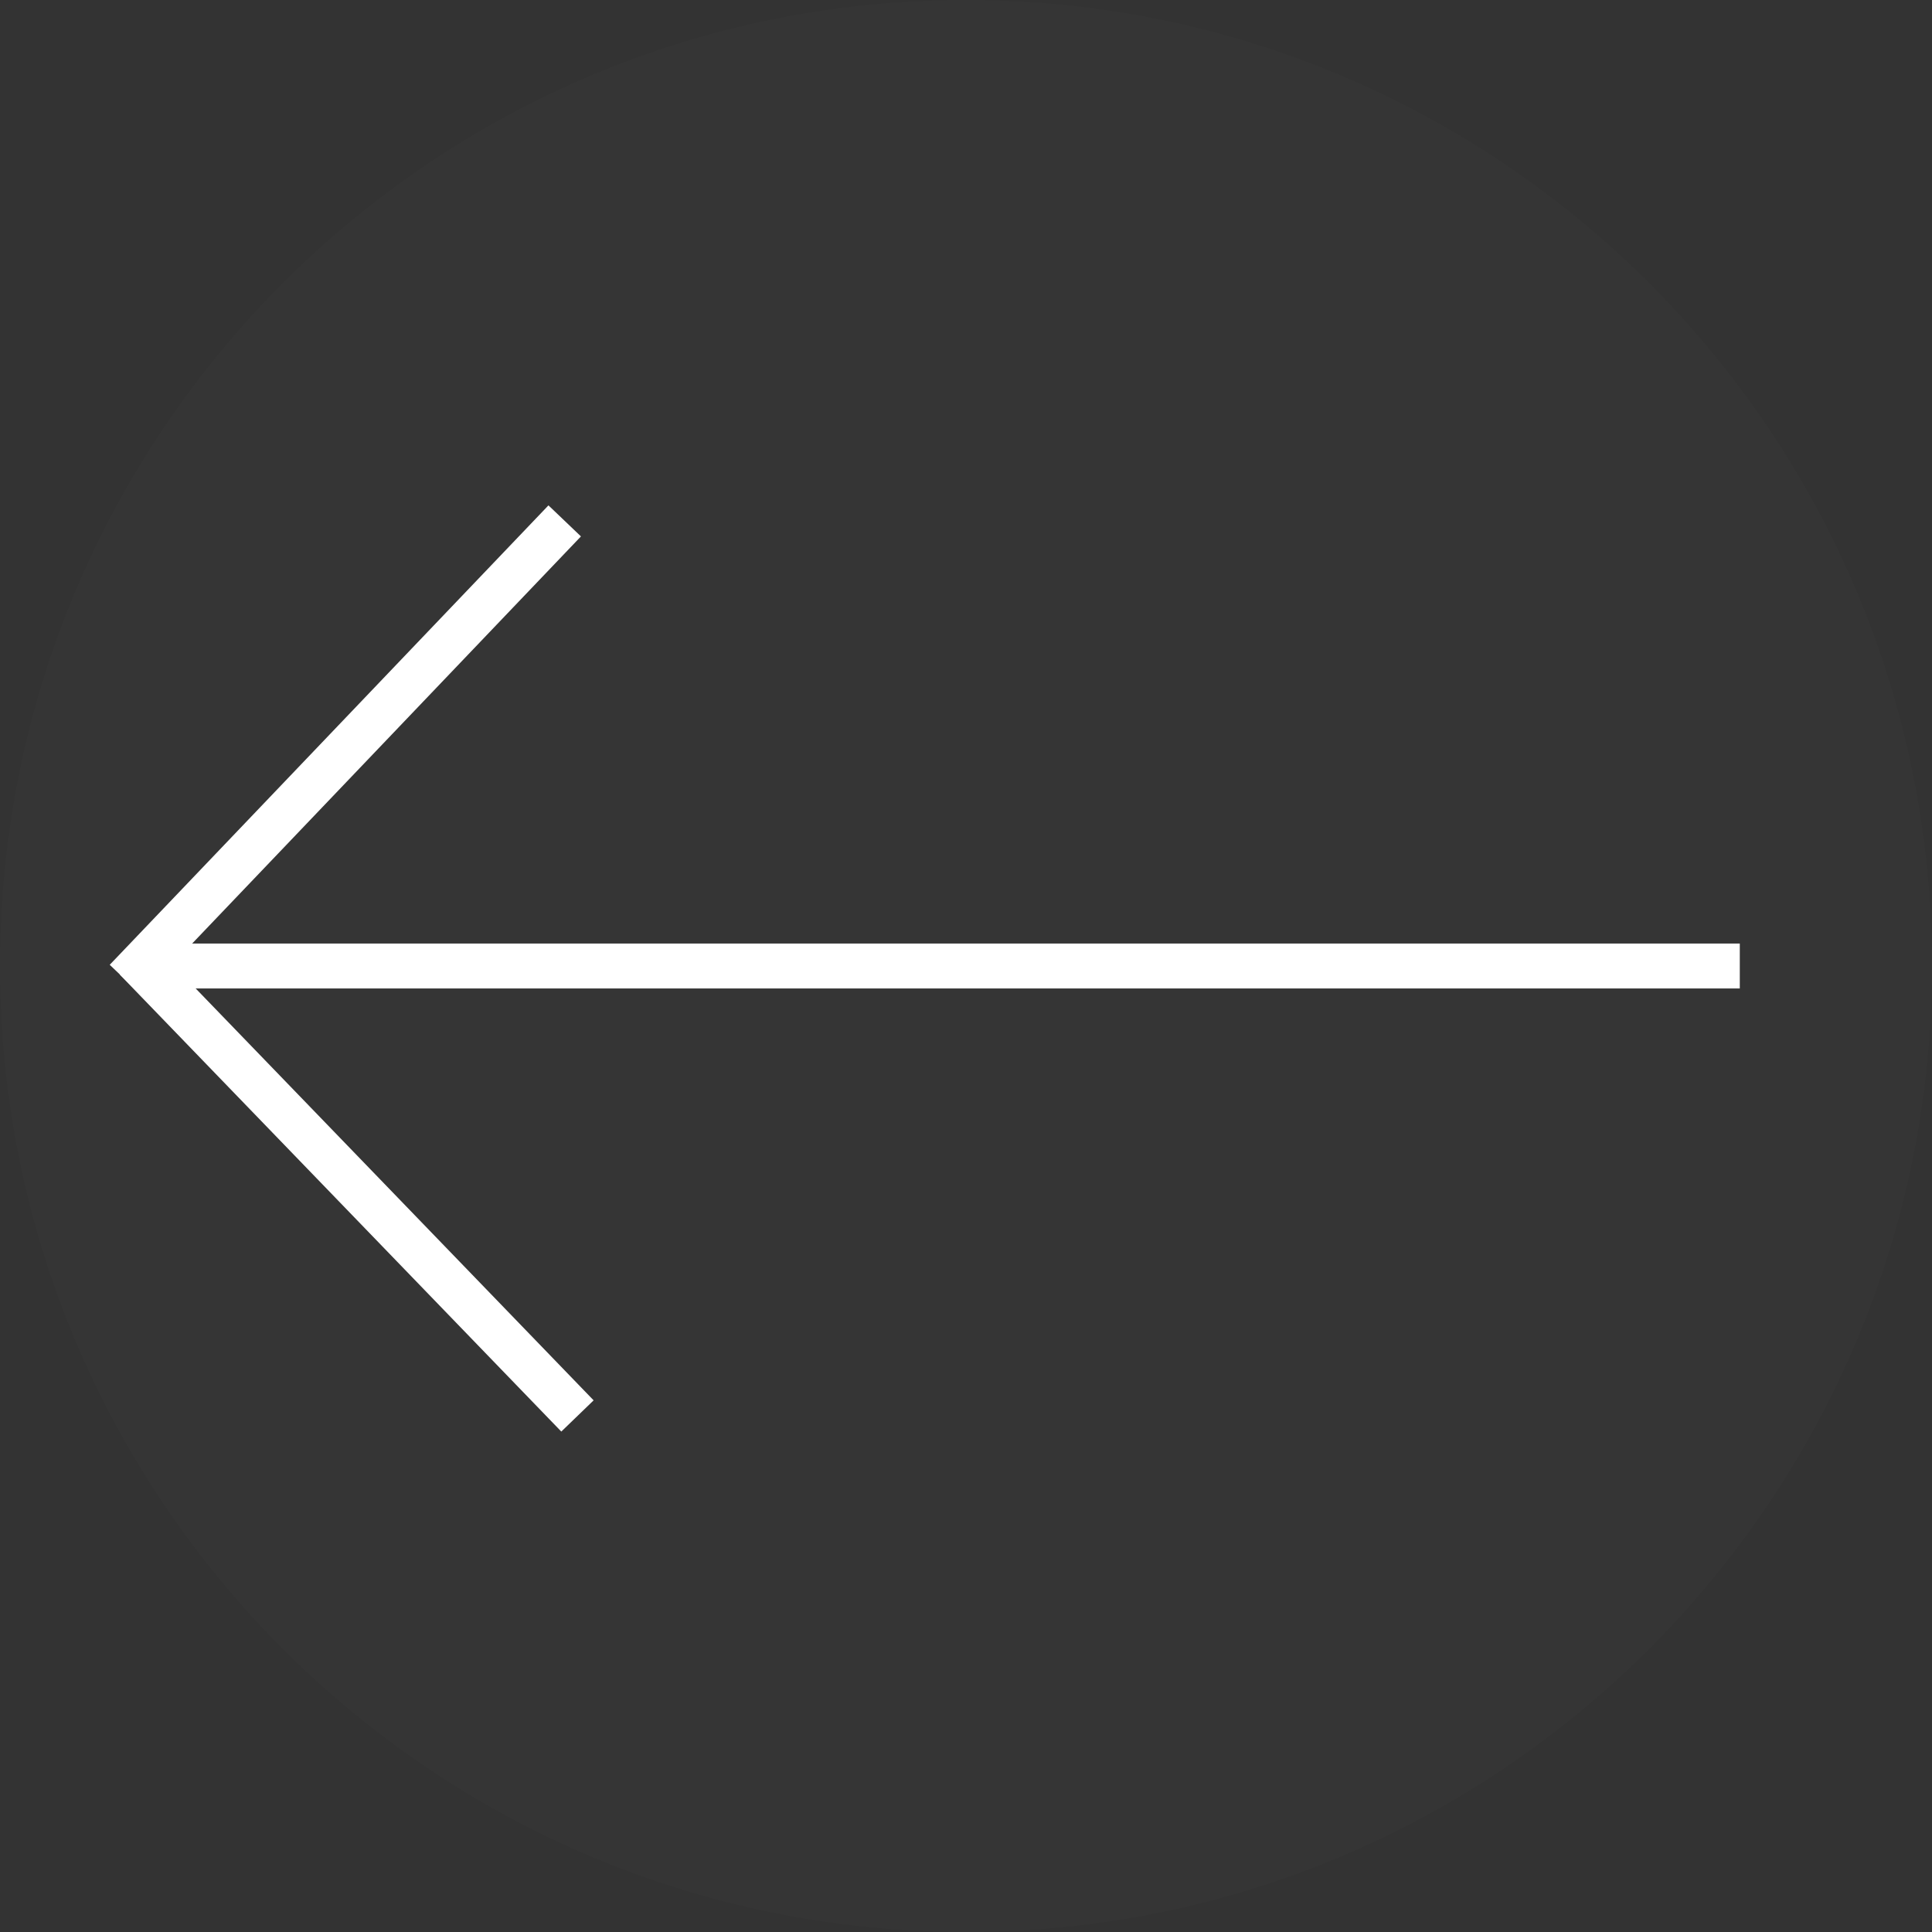 <svg width="43" height="43" viewBox="0 0 43 43" fill="none" xmlns="http://www.w3.org/2000/svg">
<rect x="0" y="0" width="43" height="43" fill="#333333" stroke="none"/>
<path opacity="0.01" fill-rule="evenodd" clip-rule="evenodd" d="M-9.39795e-07 21.5C-1.45883e-06 33.374 9.626 43 21.5 43C33.374 43 43 33.374 43 21.5C43 9.626 33.374 -4.2076e-07 21.5 -9.39795e-07C9.626 -1.45883e-06 -4.2076e-07 9.626 -9.39795e-07 21.5Z" fill="white"/>
<path d="M38.222 21.5L3.583 21.5" stroke="white" stroke-linecap="square"/>
<path d="M12.223 11.955L3.149 21.457" stroke="white" stroke-linecap="square"/>
<path d="M12.505 31.155L3.376 21.706" stroke="white" stroke-linecap="square"/>
</svg>
